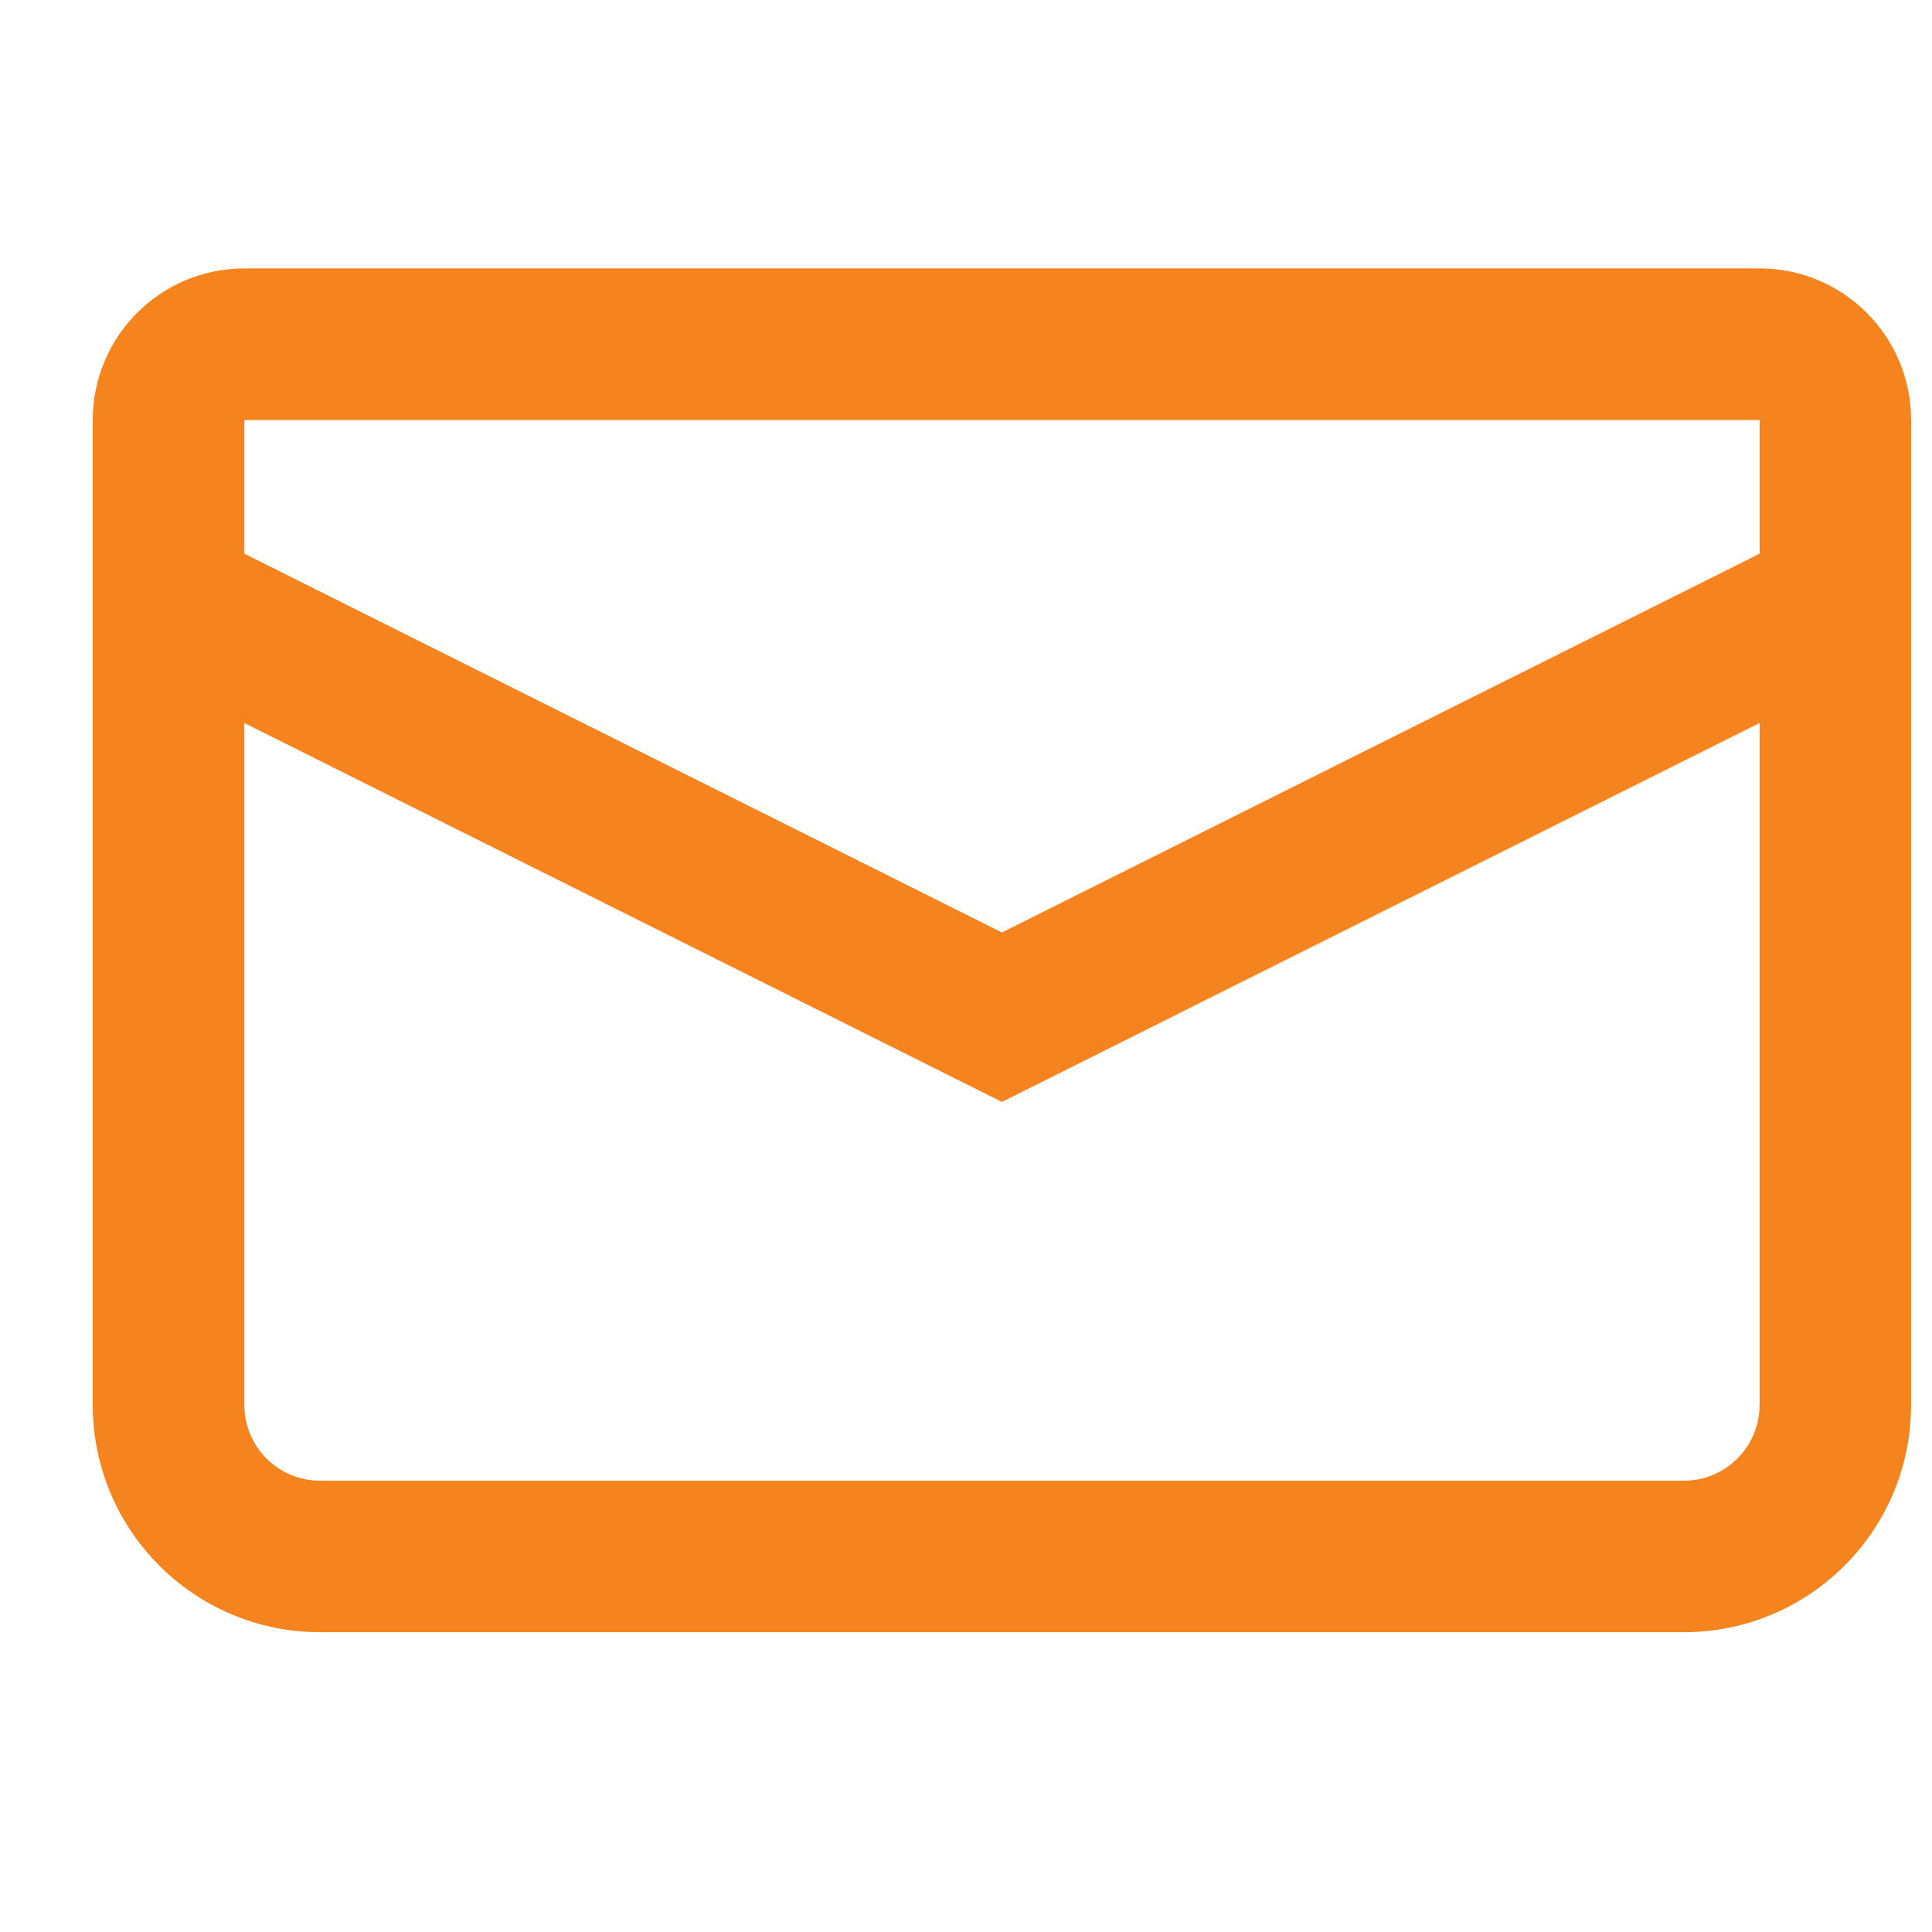 <svg width="17" height="17" viewBox="0 0 17 17" fill="none" xmlns="http://www.w3.org/2000/svg">
<path fill-rule="evenodd" clip-rule="evenodd" d="M2.15 3.696H15.483V4.872L8.816 8.205L2.15 4.872V3.696ZM0.816 3.696C0.816 2.959 1.413 2.362 2.15 2.362H15.483C16.22 2.362 16.816 2.959 16.816 3.696V5.696V12.362C16.816 13.467 15.921 14.362 14.816 14.362H2.816C1.712 14.362 0.816 13.467 0.816 12.362V5.696V3.696ZM2.15 6.362V12.362C2.15 12.73 2.448 13.029 2.816 13.029H14.816C15.185 13.029 15.483 12.73 15.483 12.362V6.362L8.816 9.696L2.15 6.362Z" fill="#F5841F"/>
</svg>
